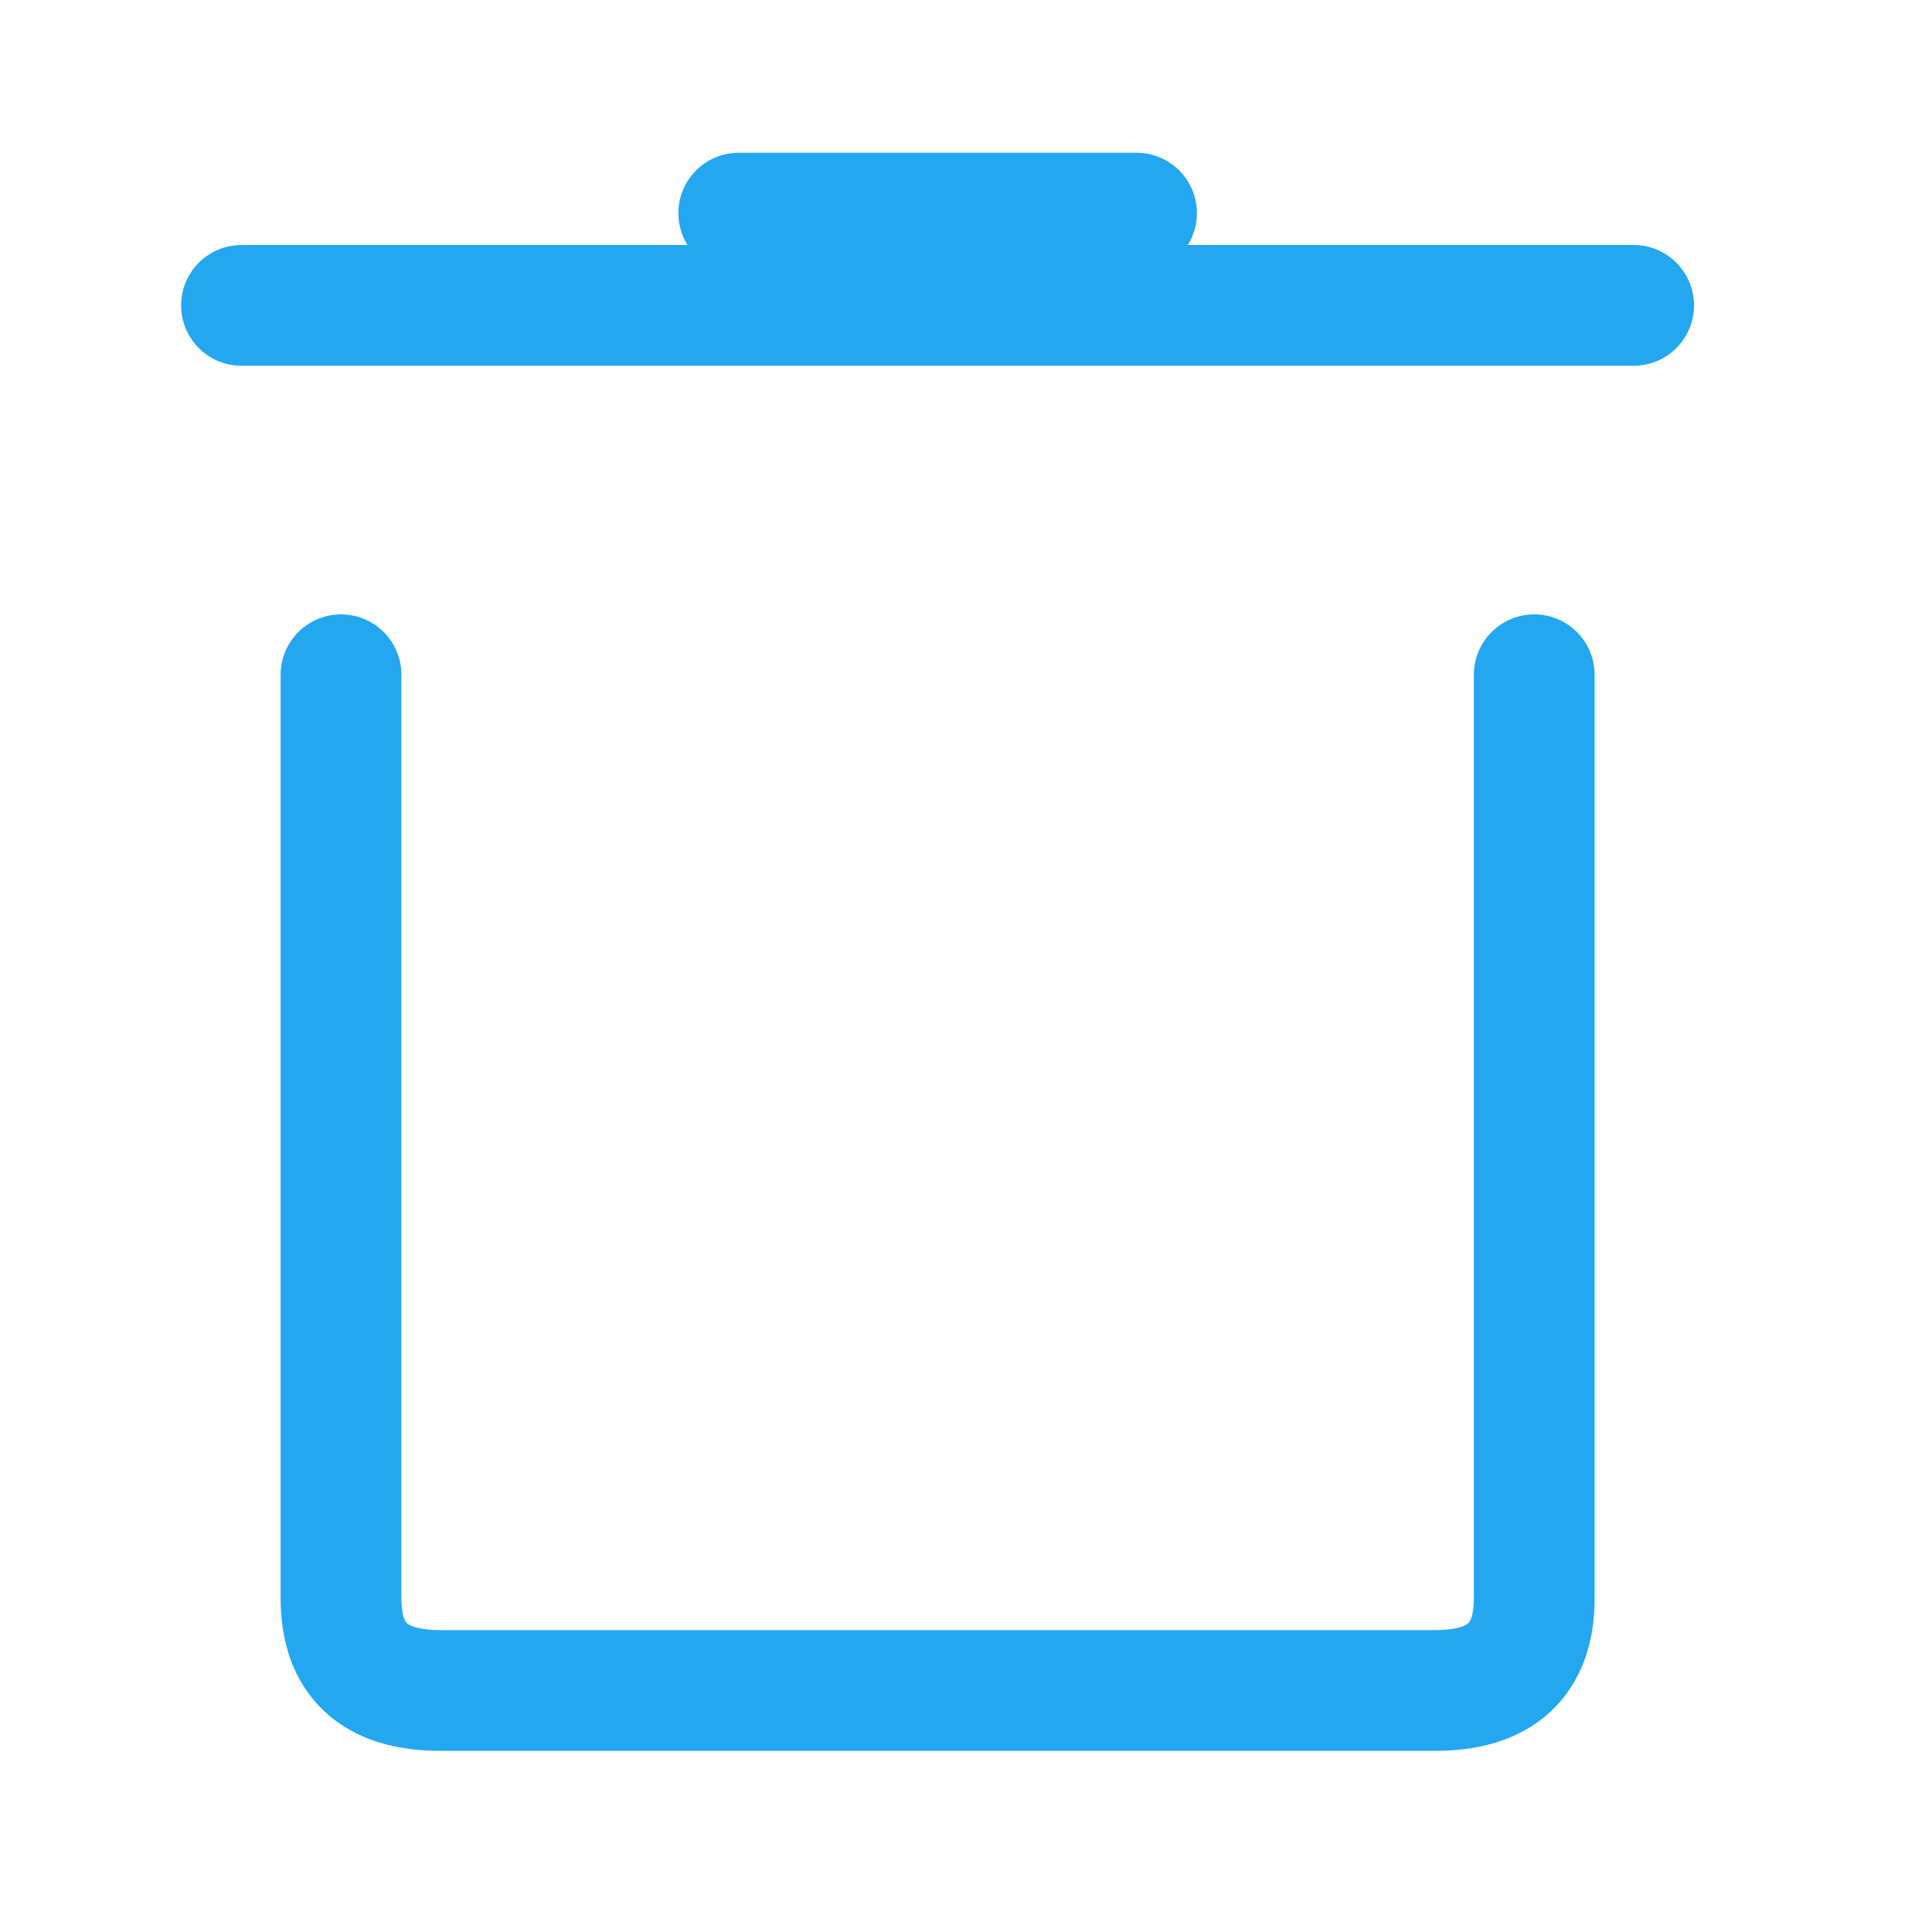 <?xml version="1.0" encoding="utf-8"?>
<!-- Generator: Adobe Illustrator 16.0.0, SVG Export Plug-In . SVG Version: 6.00 Build 0)  -->
<!DOCTYPE svg PUBLIC "-//W3C//DTD SVG 1.1//EN" "http://www.w3.org/Graphics/SVG/1.1/DTD/svg11.dtd">
<svg version="1.1" id="Layer_1" xmlns="http://www.w3.org/2000/svg" xmlns:xlink="http://www.w3.org/1999/xlink" x="0px" y="0px"
	 width="16px" height="16px" viewBox="0 0 16 16" enable-background="new 0 0 16 16" xml:space="preserve">
<path id="Shape" fill="none" stroke="#22A7F0" stroke-linecap="round" stroke-linejoin="round" d="M13.529,2.529H2 M9.412,1.765
	H6.118 M2.824,5.588v7.647c0,0.51,0.274,0.765,0.823,0.765c0.549,0,3.294,0,8.236,0c0.549,0,0.823-0.255,0.823-0.765s0-3.06,0-7.647
	"/>
</svg>
